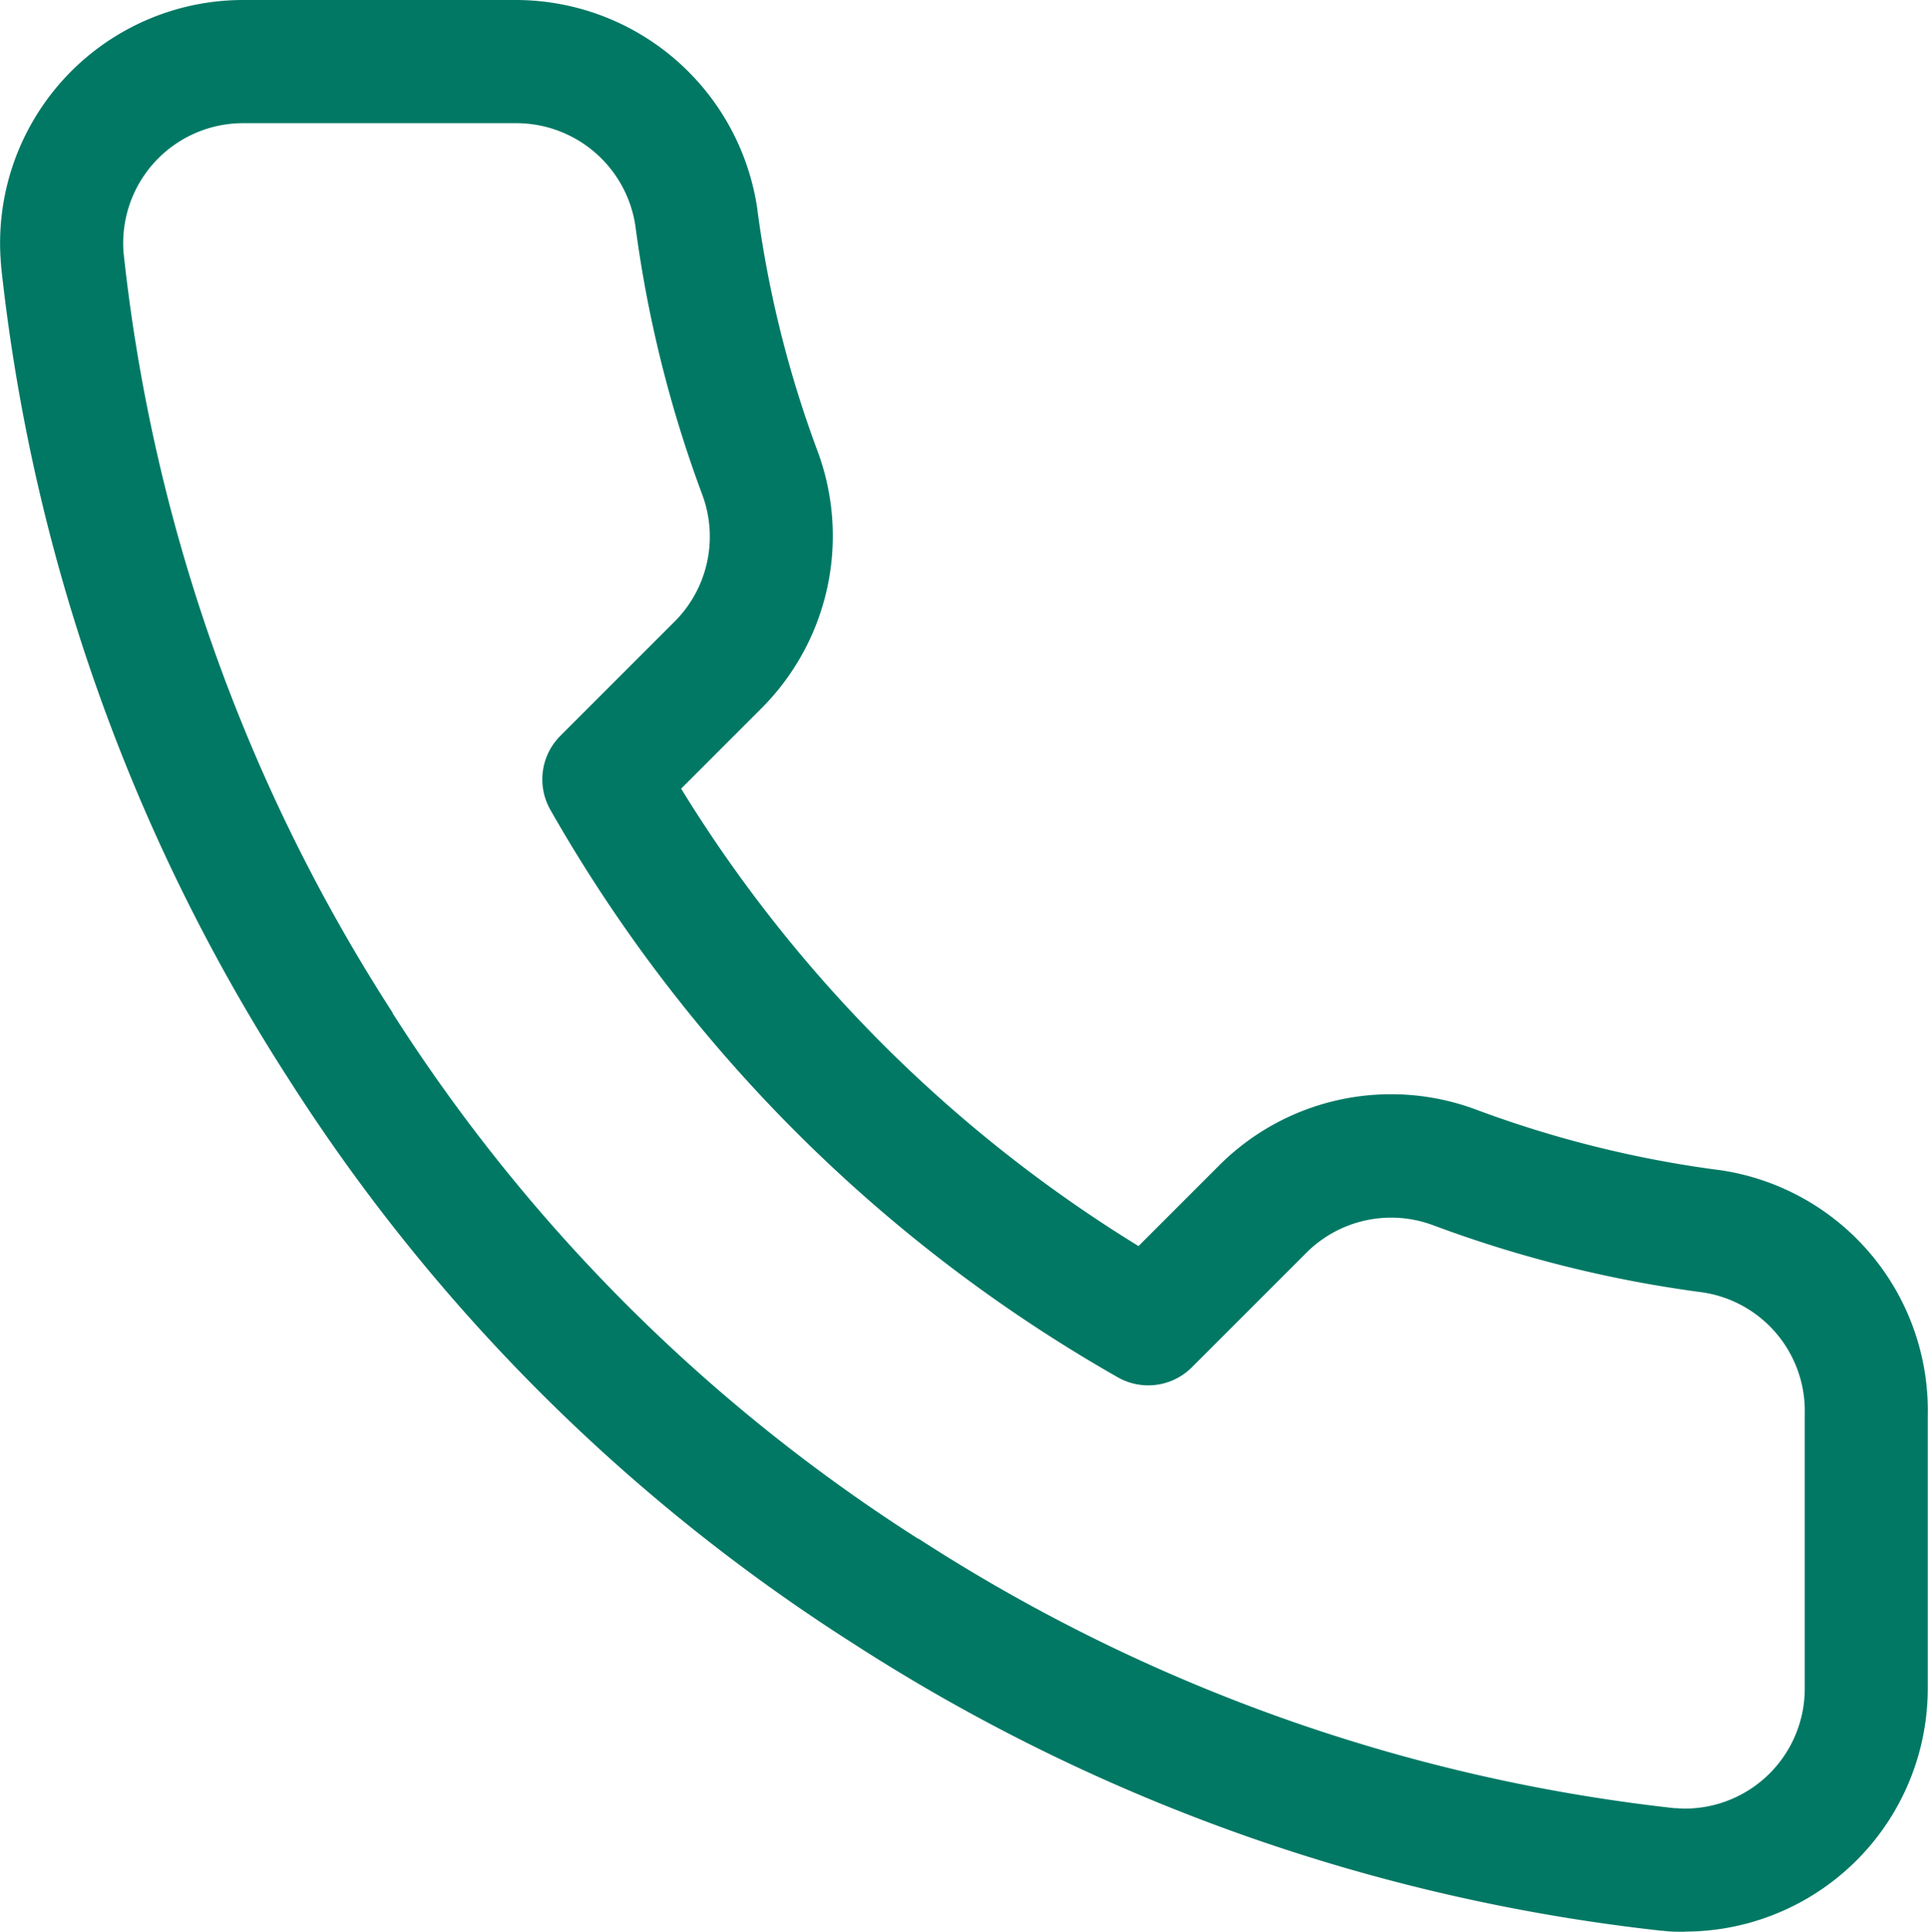 <svg xmlns="http://www.w3.org/2000/svg" width="23.483" height="23.527" viewBox="0 0 23.483 23.527">
  <path id="call" d="M22.939,25.777c-.089,0-.178,0-.267-.012h-.013a22.735,22.735,0,0,1-9.865-3.509A22.45,22.45,0,0,1,5.939,15.4,22.733,22.733,0,0,1,2.431,5.488V5.476A2.961,2.961,0,0,1,5.375,2.25H8.711a2.975,2.975,0,0,1,2.931,2.545V4.8a13.462,13.462,0,0,0,.733,2.942,2.969,2.969,0,0,1-.67,3.122l-.991.991a16.945,16.945,0,0,0,5.571,5.571l.989-.989a2.961,2.961,0,0,1,3.125-.672,13.46,13.46,0,0,0,2.941.733h.005a2.959,2.959,0,0,1,2.553,3v3.307a2.961,2.961,0,0,1-2.961,2.97Zm-.126-1.505c.042,0,.084.005.126.005A1.461,1.461,0,0,0,24.4,22.81V19.491q0-.01,0-.019a1.46,1.46,0,0,0-1.257-1.484,14.964,14.964,0,0,1-3.267-.815,1.461,1.461,0,0,0-1.542.33l-1.4,1.4a.75.75,0,0,1-.9.122,18.443,18.443,0,0,1-6.913-6.913.75.75,0,0,1,.122-.9l1.4-1.4a1.464,1.464,0,0,0,.328-1.539A14.965,14.965,0,0,1,10.157,5,1.468,1.468,0,0,0,8.711,3.75H5.376A1.461,1.461,0,0,0,3.924,5.337,21.224,21.224,0,0,0,7.2,14.584l0,.006a20.939,20.939,0,0,0,6.4,6.4l.006,0A21.227,21.227,0,0,0,22.813,24.272Z" transform="translate(-2.418 -2.25)" fill="#007864"/>
</svg>
